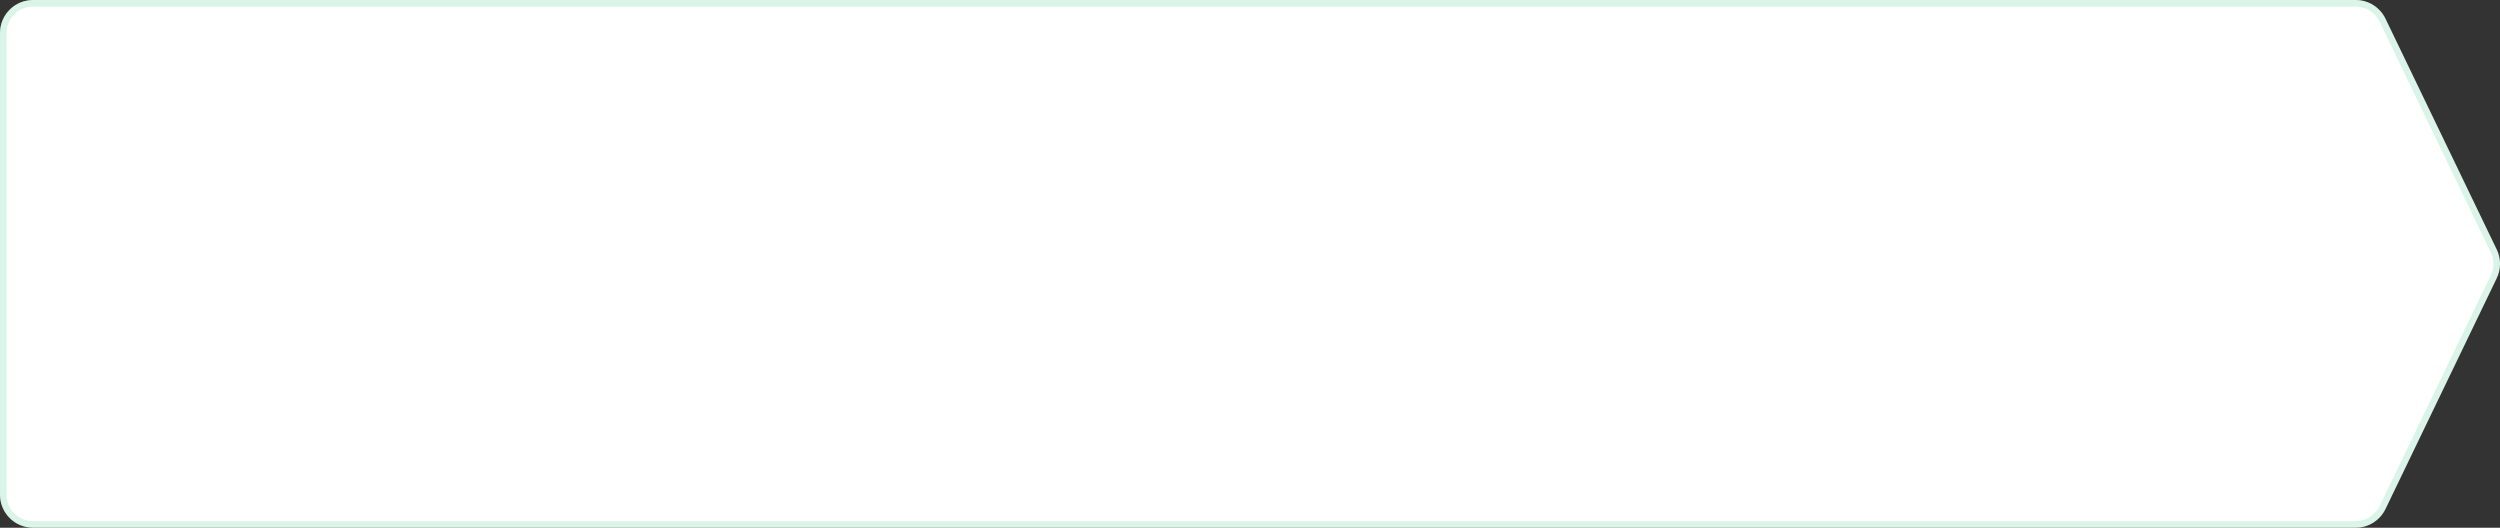 <svg width="758" height="160" viewBox="0 0 758 160" fill="none" xmlns="http://www.w3.org/2000/svg">
<rect x="0" y="0" width="758" height="160" fill="#333333" stroke="none"/>
<path d="M0 10C0 4.477 4.484 0 10.014 0H714.246C718.094 0 721.602 2.201 723.27 5.663L757.009 75.663C758.33 78.404 758.33 81.596 757.009 84.337L723.27 154.337C721.602 157.799 718.094 160 714.246 160H10.014C4.484 160 0 155.523 0 150V10Z" fill="white"/>
<path d="M1 10C1 5.031 5.035 1 10.014 1H714.246C717.711 1 720.868 2.982 722.369 6.097L756.108 76.097C757.297 78.564 757.297 81.436 756.108 83.903L722.369 153.903C720.868 157.018 717.711 159 714.246 159H10.014C5.035 159 1 154.969 1 150V10Z" stroke="#49C998" stroke-opacity="0.2" stroke-width="2"/>
</svg>
